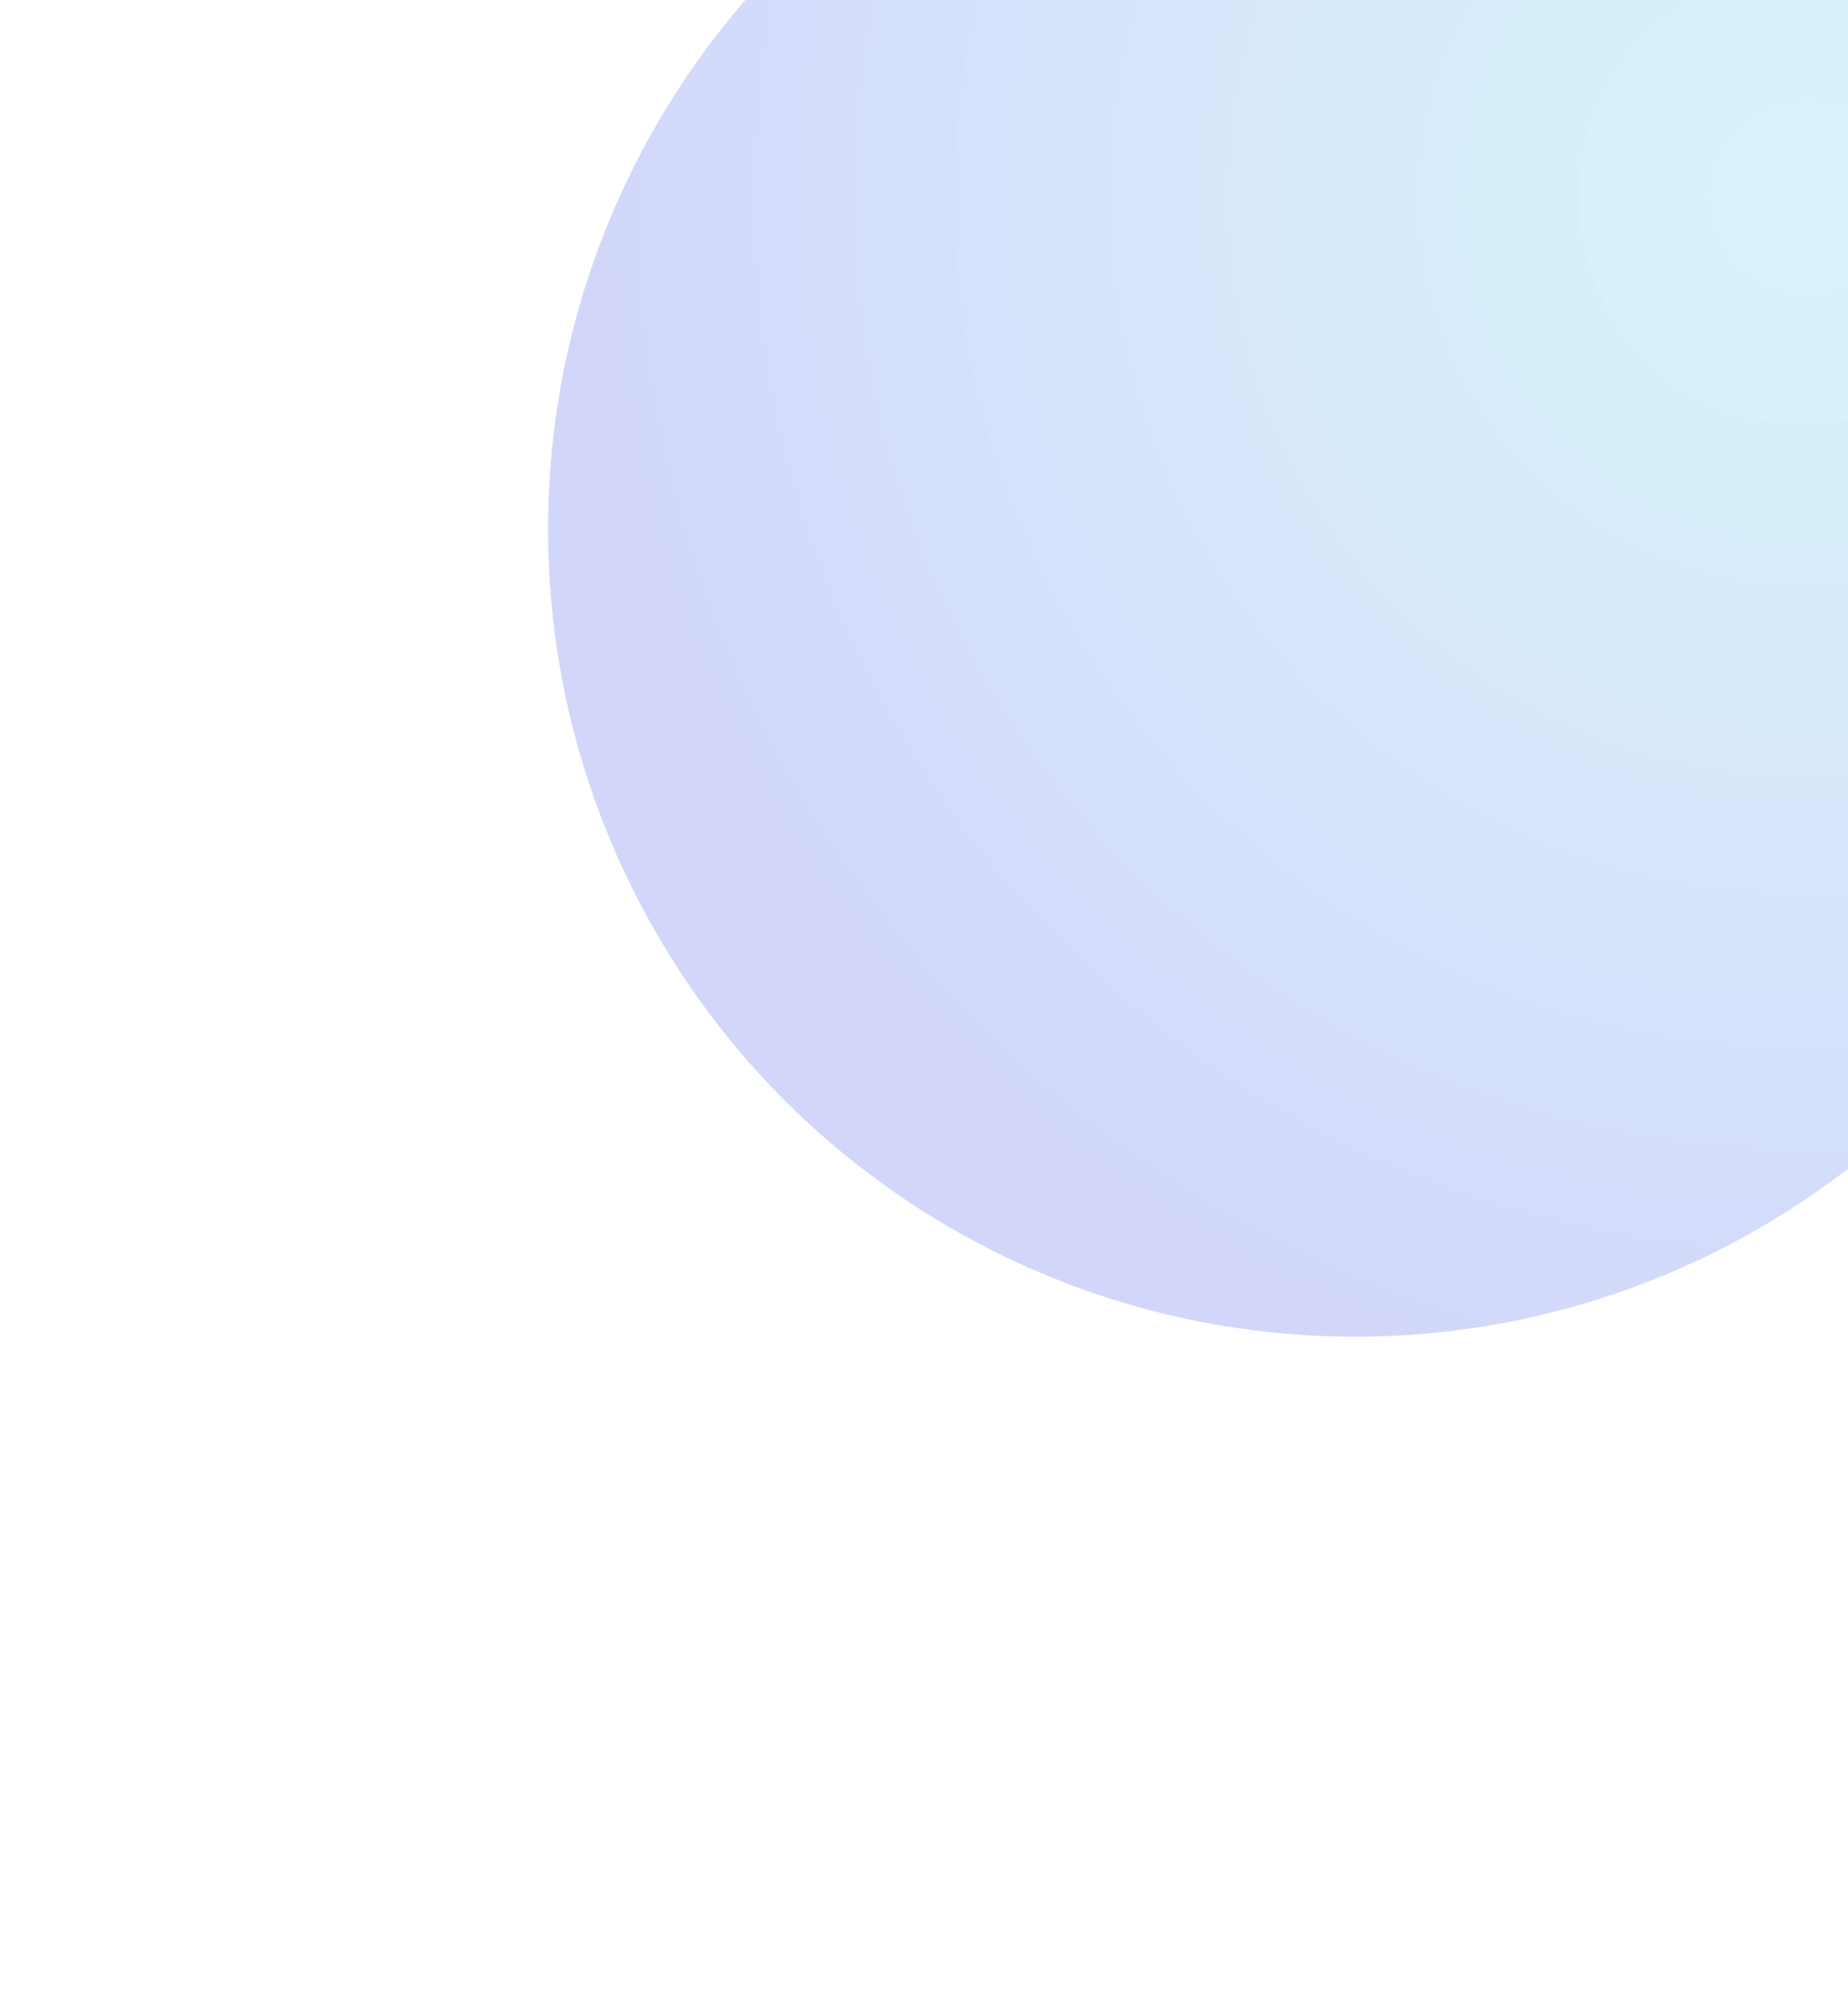             <svg width="650" height="700" viewBox="0 0 870 837" fill="none" xmlns="http://www.w3.org/2000/svg">
                <g opacity="0.2" filter="url(#filter0_f_2_35)">
                <circle cx="638" cy="199" r="380" fill="url(#paint0_radial_2_35)"/>
                </g>
                <defs>
                <filter id="filter0_f_2_35" x="0" y="-439" width="1360" height="1360" filterUnits="userSpaceOnUse" color-interpolation-filters="sRGB">
                <feFlood flood-opacity="0" result="BackgroundImageFix"/>
                <feBlend mode="normal" in="SourceGraphic" in2="BackgroundImageFix" result="shape"/>
                <feGaussianBlur stdDeviation="150" result="effect1_foregroundBlur_2_35"/>
                </filter>
                <radialGradient id="paint0_radial_2_35" cx="0" cy="0" r="1" gradientUnits="userSpaceOnUse" gradientTransform="translate(847.561 45.46) rotate(136.101) scale(580.512)">
                <stop stop-color="#1FC3E7" stop-opacity="0.844"/>
                <stop offset="1" stop-color="#1F34E7"/>
                </radialGradient>
                </defs>
                </svg>
